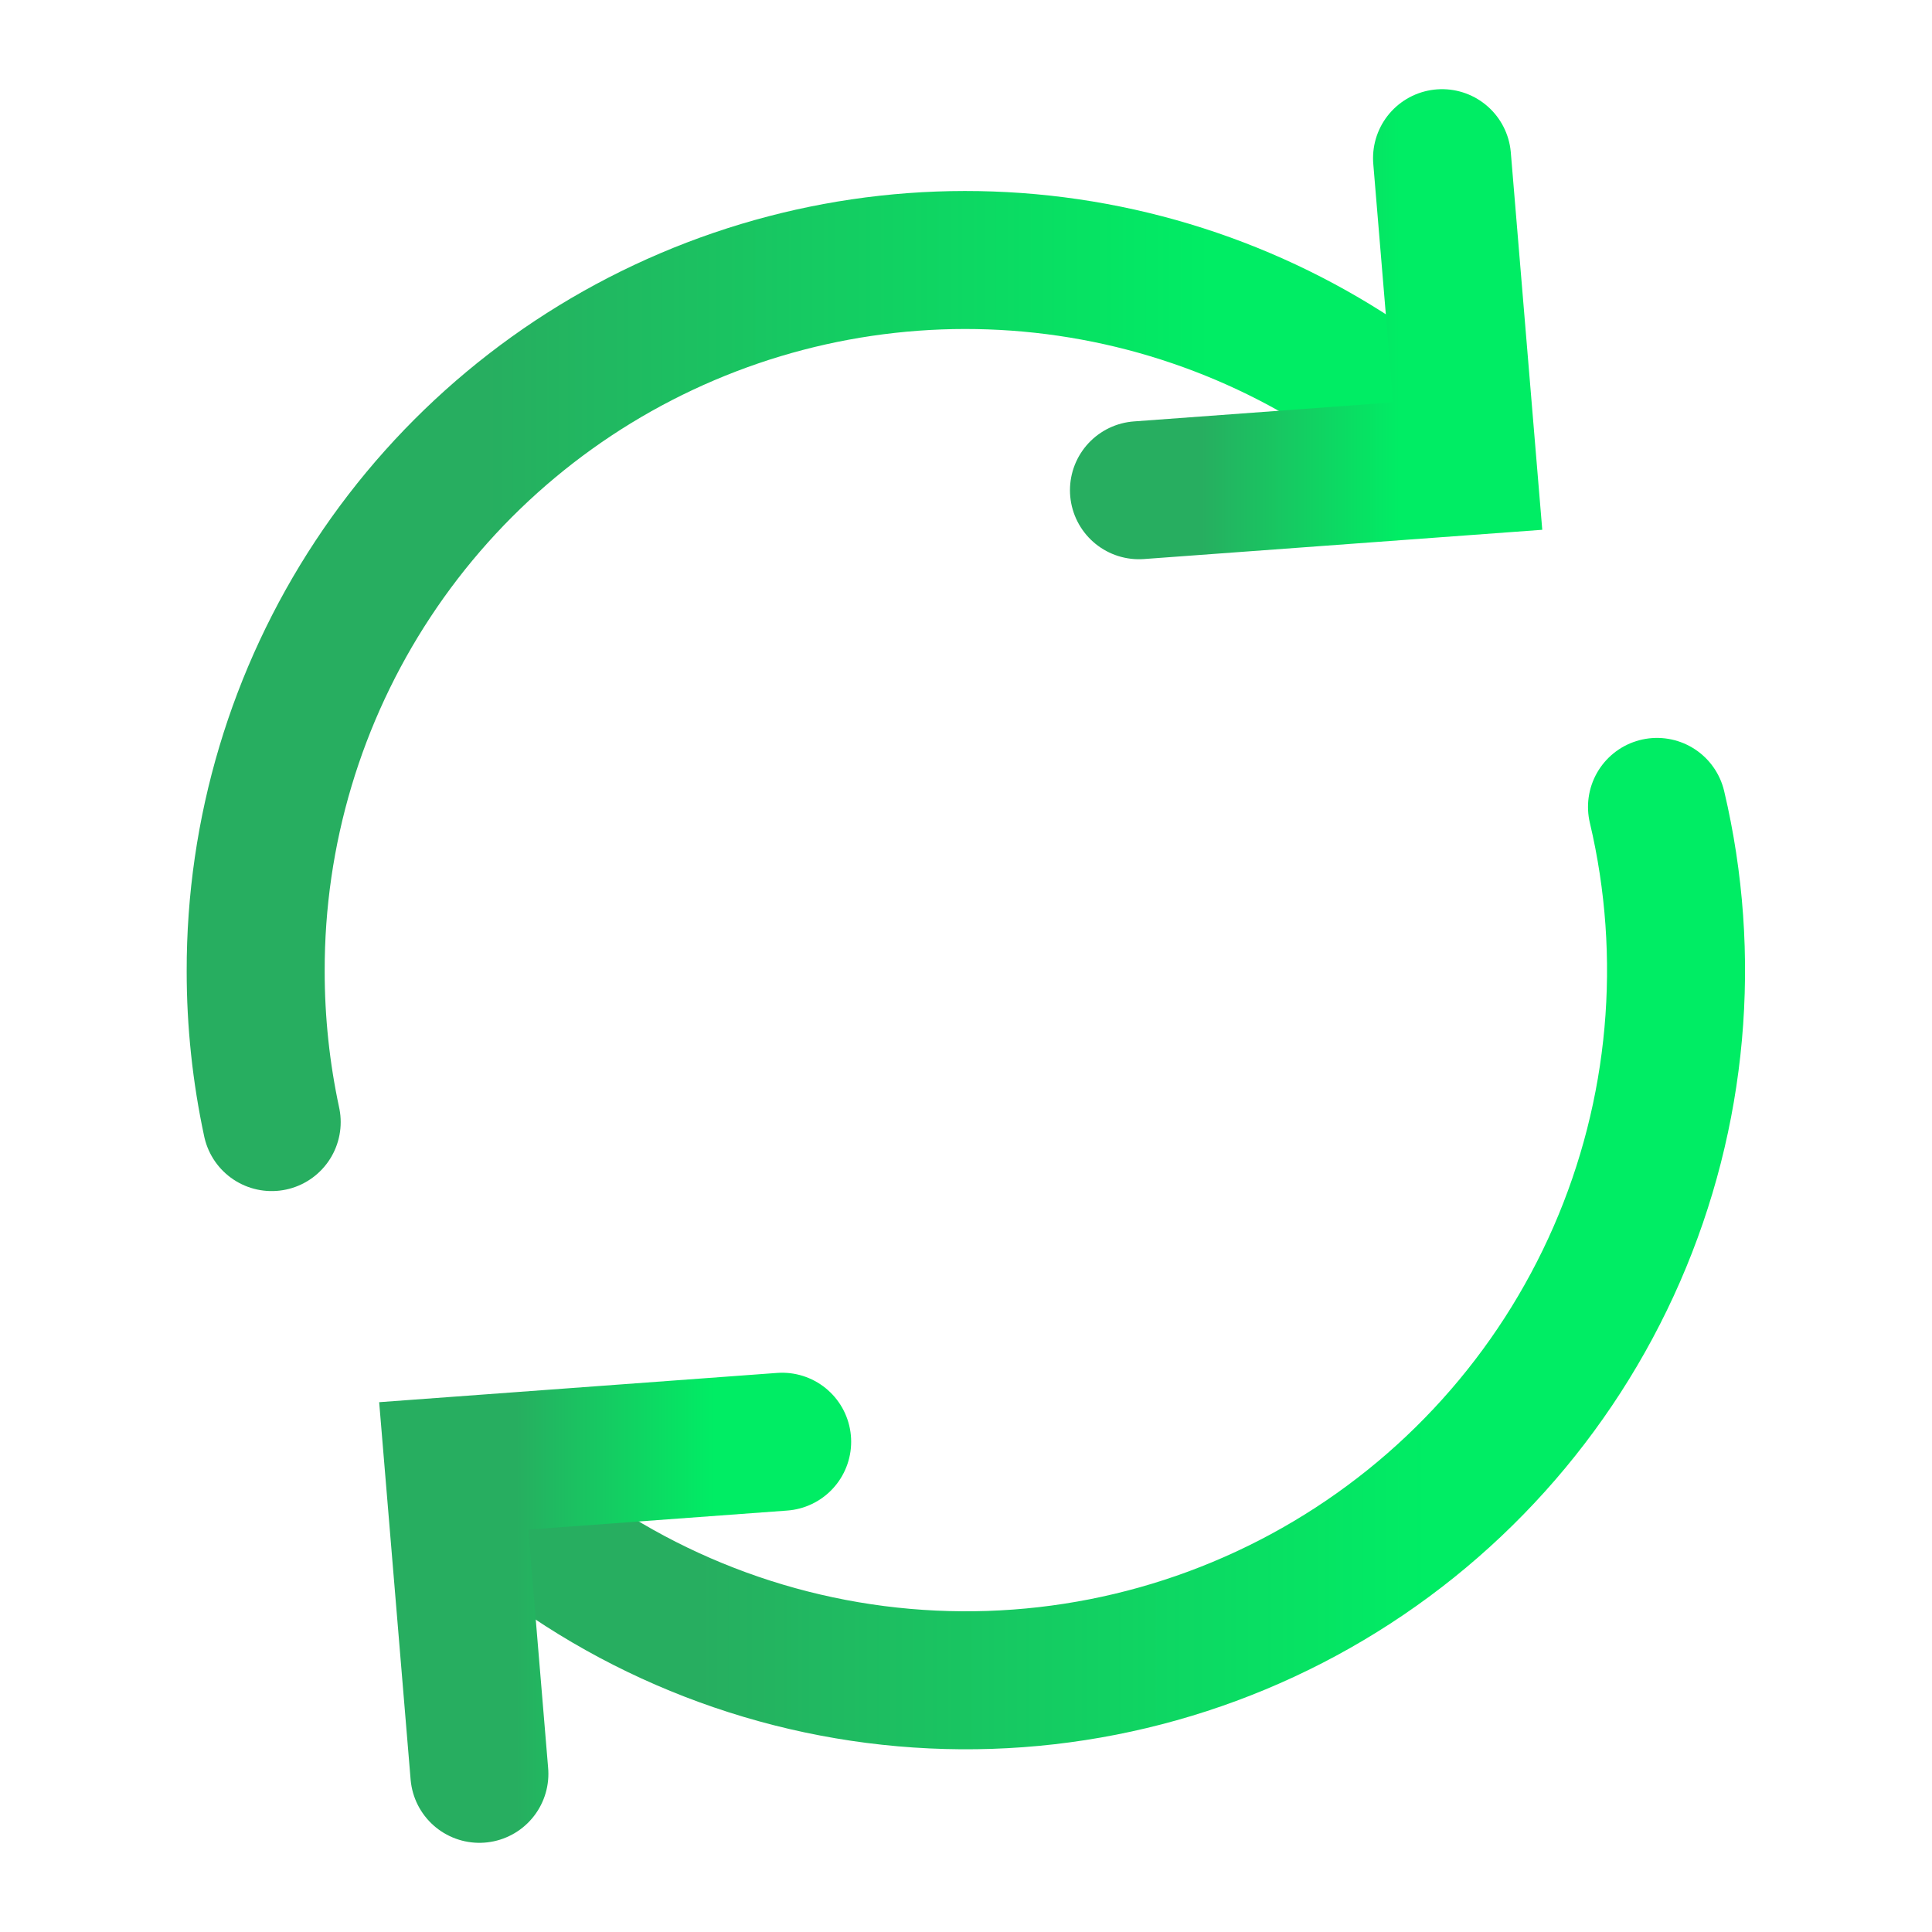 <svg width="70" height="70" viewBox="0 0 70 70" fill="none" xmlns="http://www.w3.org/2000/svg">
<path d="M60.036 29.236C61.317 34.654 60.806 40.342 58.579 45.444C56.352 50.547 52.53 54.79 47.686 57.535C42.843 60.281 37.239 61.38 31.717 60.67C26.195 59.959 21.053 57.476 17.062 53.594" stroke="url(#paint0_linear_15_158)" stroke-width="5" stroke-linecap="round"/>
<path d="M9.844 40.655C9.458 38.857 9.263 37.024 9.264 35.186C9.254 30.135 10.731 25.194 13.512 20.978C16.292 16.761 20.253 13.457 24.899 11.478C29.545 9.498 34.672 8.931 39.639 9.846C44.605 10.761 49.193 13.119 52.828 16.625" stroke="url(#paint1_linear_15_158)" stroke-width="5" stroke-linecap="round"/>
<path d="M41.267 17.762L53.178 16.887L52.248 5.731" stroke="url(#paint2_linear_15_158)" stroke-width="5" stroke-linecap="round"/>
<path d="M28.339 52.237L16.439 53.112L17.369 64.269" stroke="url(#paint3_linear_15_158)" stroke-width="5" stroke-linecap="round"/>
<defs>
<linearGradient id="paint0_linear_15_158" x1="25.356" y1="45.058" x2="51.701" y2="45.058" gradientUnits="userSpaceOnUse">
<stop stop-color="#27AE60"/>
<stop offset="1" stop-color="#00ED64"/>
</linearGradient>
<linearGradient id="paint1_linear_15_158" x1="17.539" y1="25.037" x2="43.823" y2="25.037" gradientUnits="userSpaceOnUse">
<stop stop-color="#27AE60"/>
<stop offset="1" stop-color="#00ED64"/>
</linearGradient>
<linearGradient id="paint2_linear_15_158" x1="43.53" y1="11.747" x2="50.716" y2="11.747" gradientUnits="userSpaceOnUse">
<stop stop-color="#27AE60"/>
<stop offset="1" stop-color="#00ED64"/>
</linearGradient>
<linearGradient id="paint3_linear_15_158" x1="18.699" y1="58.253" x2="25.879" y2="58.253" gradientUnits="userSpaceOnUse">
<stop stop-color="#27AE60"/>
<stop offset="1" stop-color="#00ED64"/>
</linearGradient>
</defs>
</svg>
